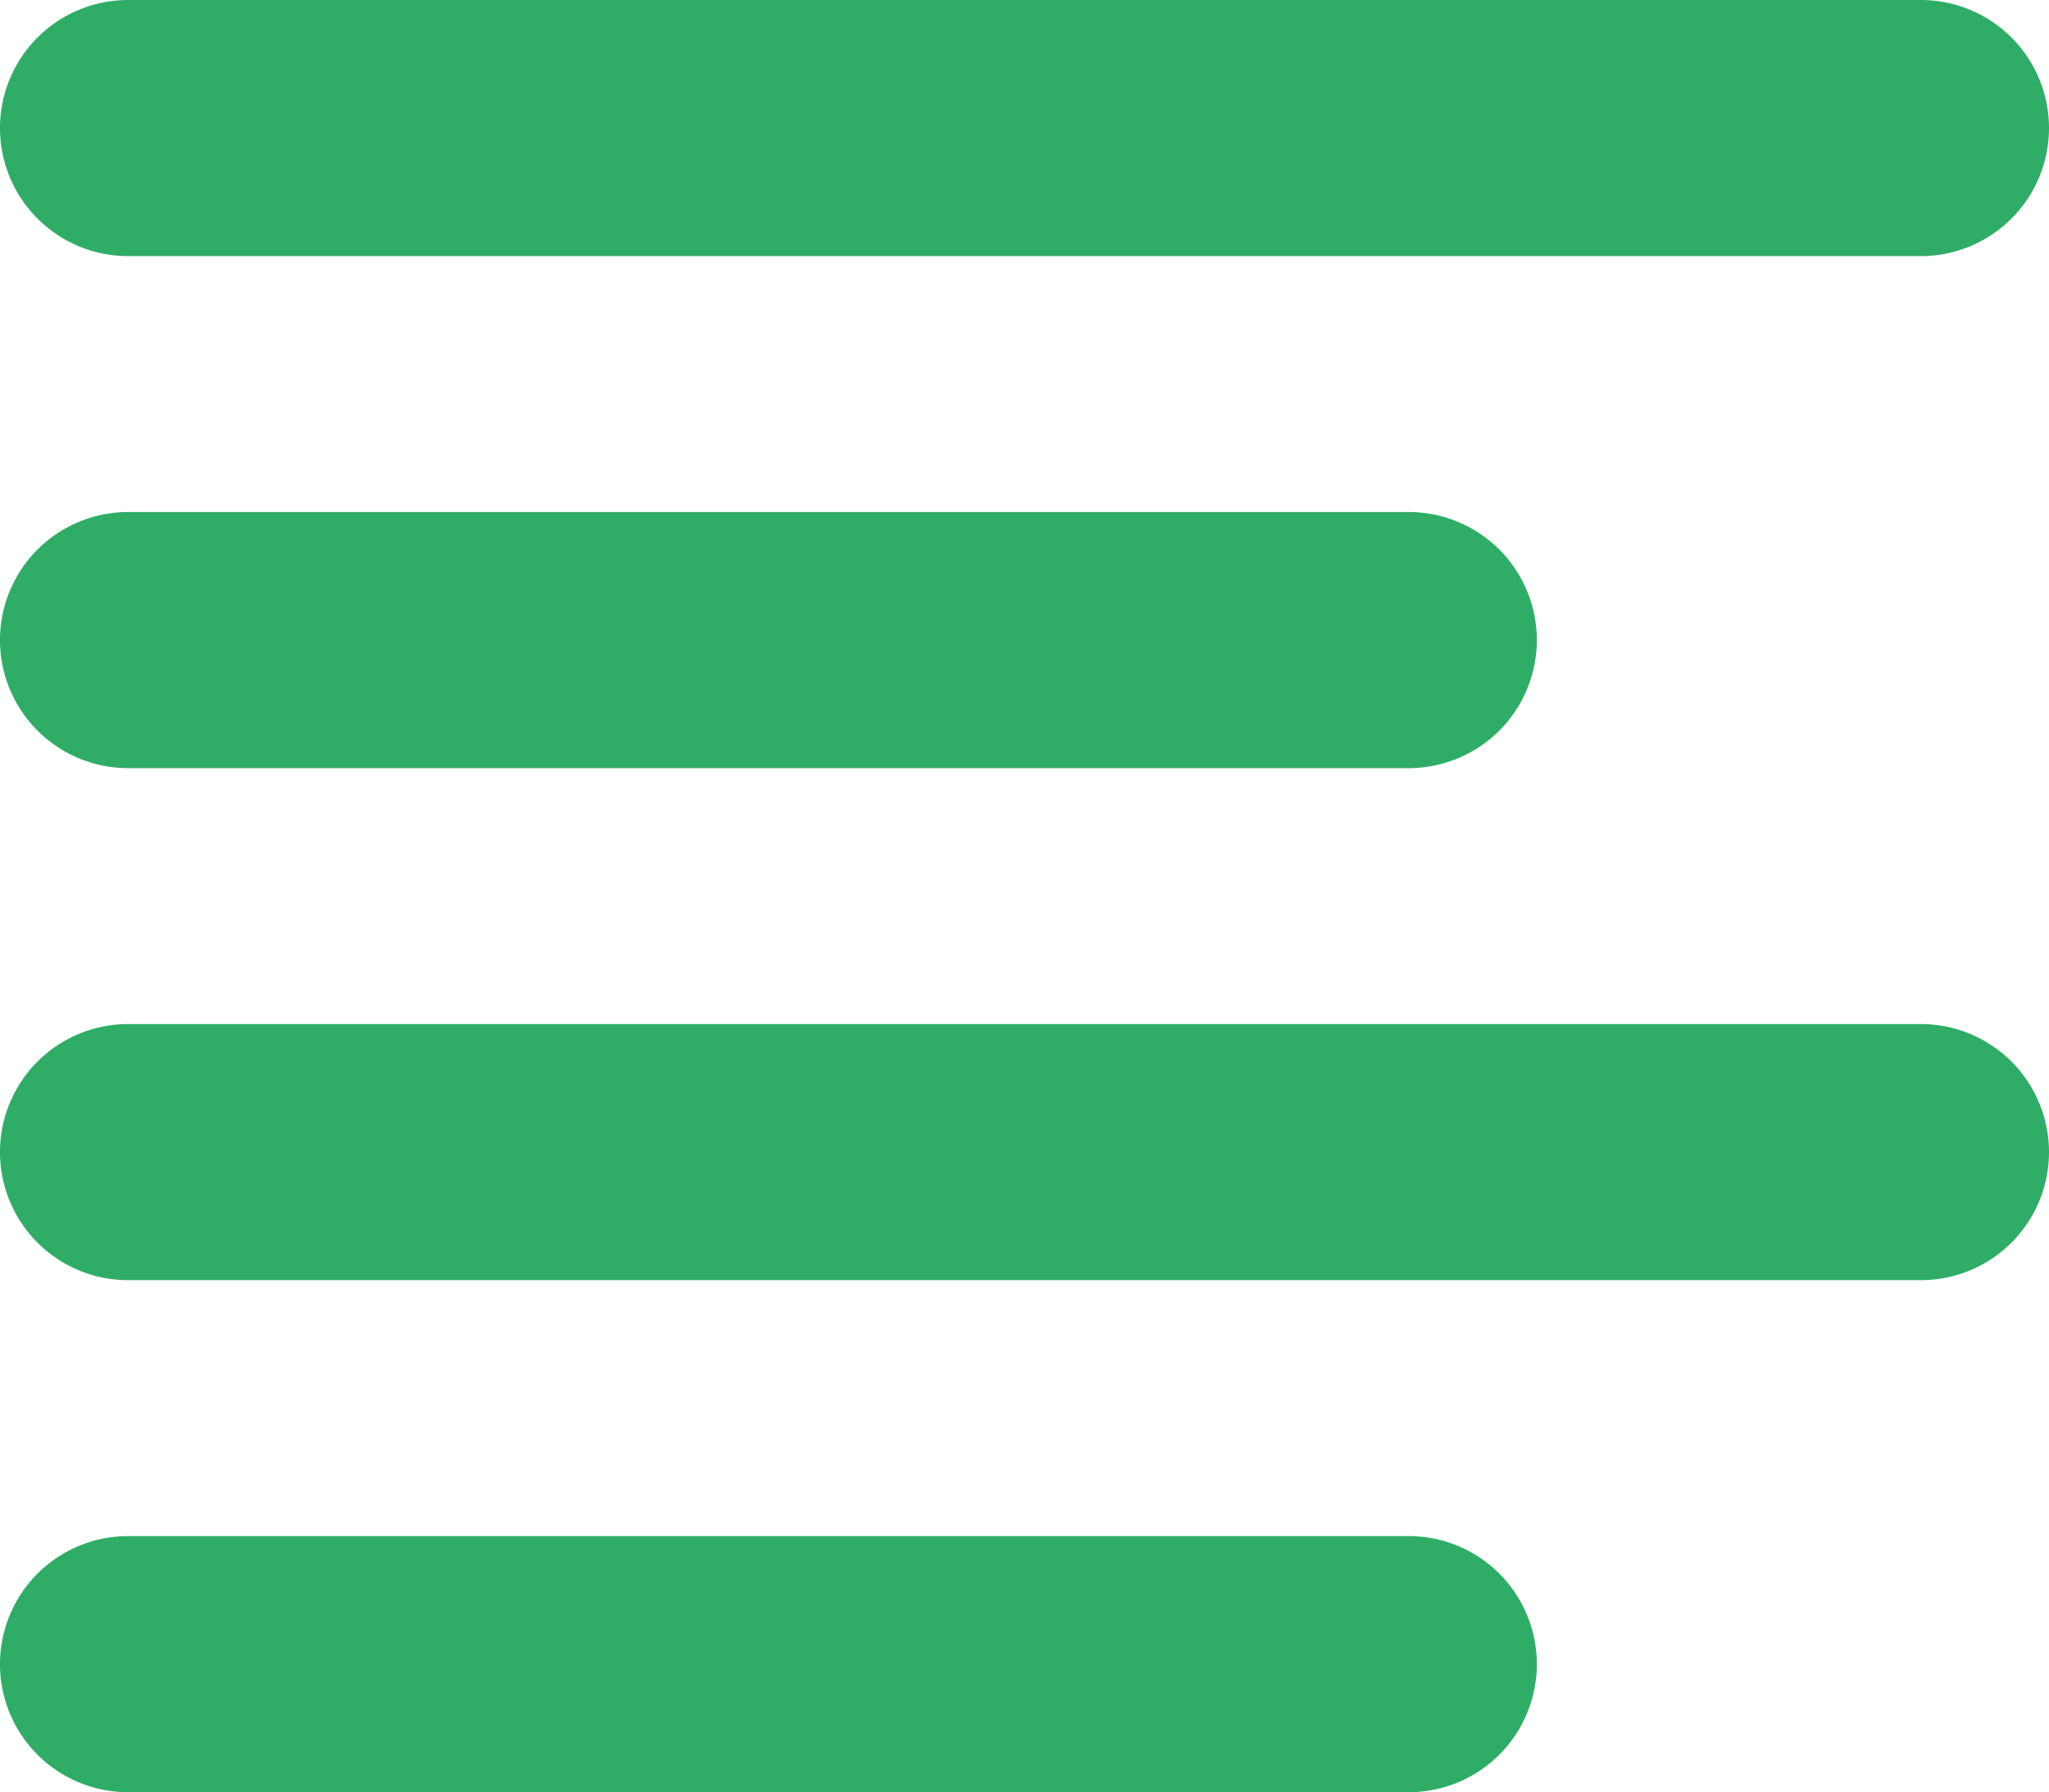 <svg xmlns="http://www.w3.org/2000/svg" width="12.286" height="10.75" viewBox="0 0 12.286 10.75">
  <g id="Grupo_1106324" data-name="Grupo 1106324" transform="translate(-179.91 -3430.393)">
    <path id="alineacion-del-texto" d="M2.768,3h10.75a.768.768,0,0,1,0,1.536H2.768A.768.768,0,1,1,2.768,3Zm0,3.071h7.679a.768.768,0,0,1,0,1.536H2.768a.768.768,0,1,1,0-1.536Zm0,3.071h10.75a.768.768,0,0,1,0,1.536H2.768a.768.768,0,0,1,0-1.536Zm0,3.071h7.679a.768.768,0,0,1,0,1.536H2.768a.768.768,0,0,1,0-1.536Z" transform="translate(177.91 3427.393)" fill="#2fad66"/>
  </g>
</svg>
